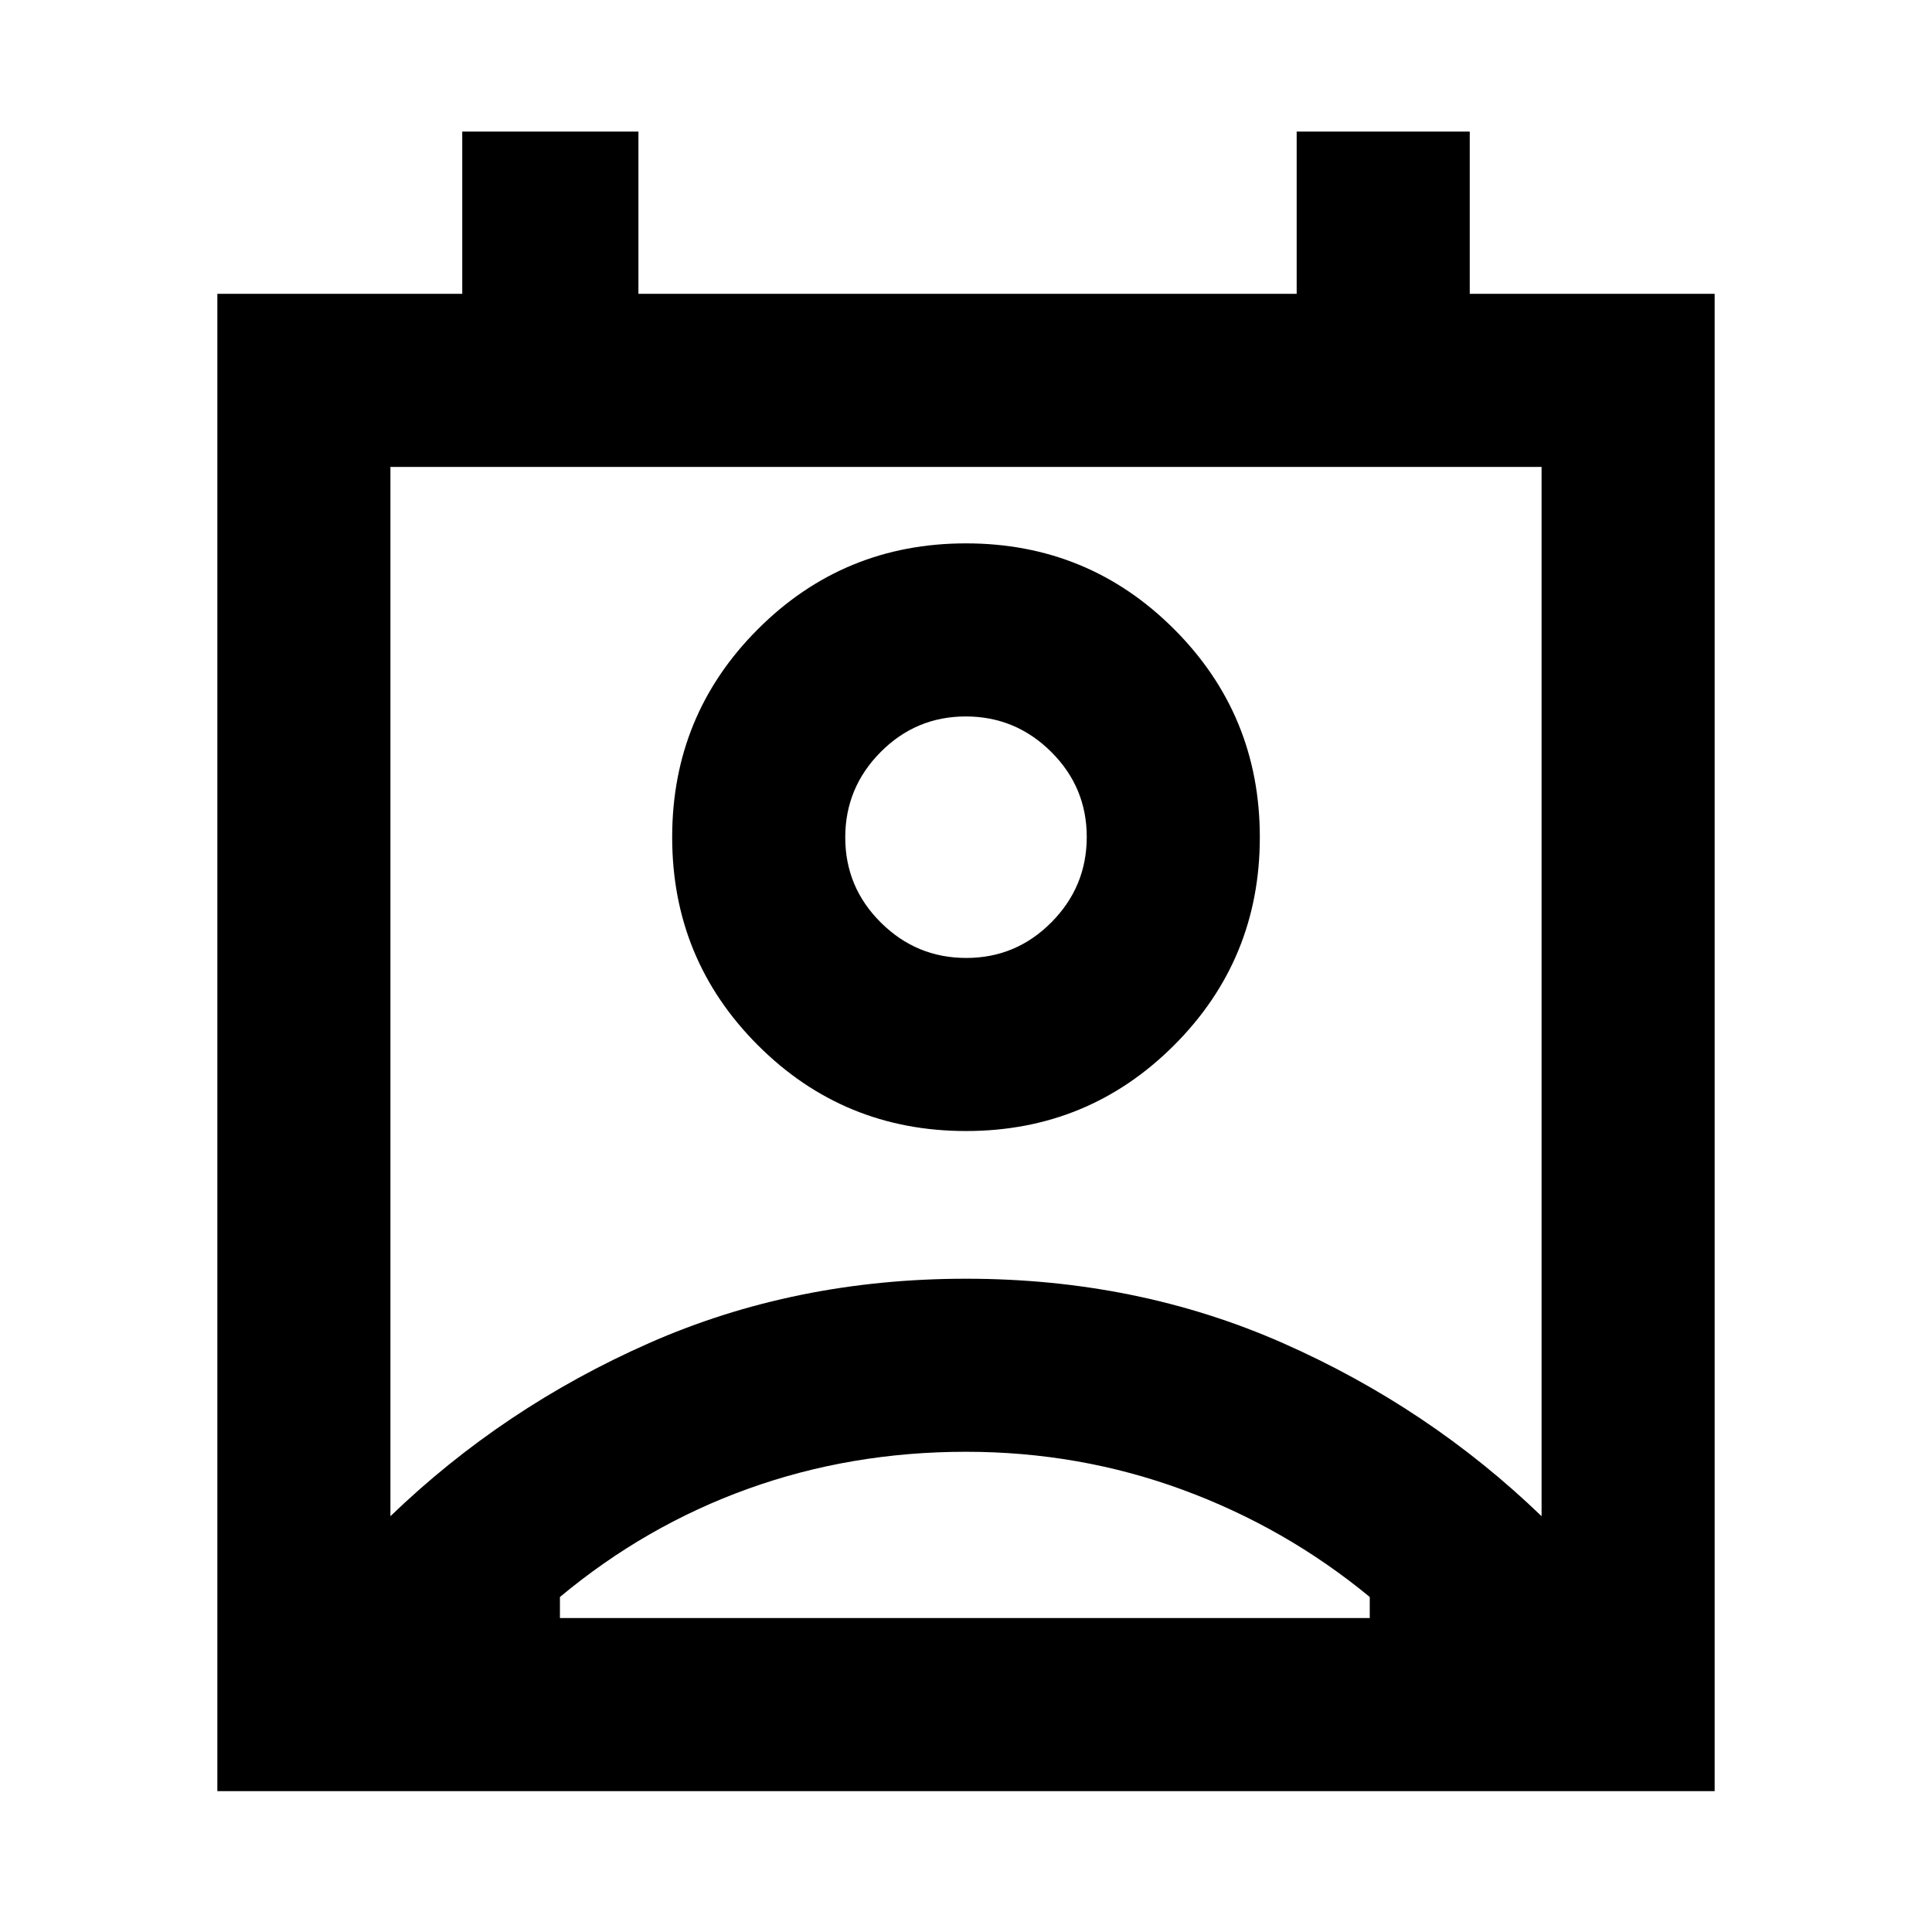 <svg xmlns="http://www.w3.org/2000/svg" height="24" viewBox="0 -960 960 960" width="24"><path d="M480-238.62q-57.15 0-108.19 18.35t-93.58 53.81V-156h402.39v-10.46q-41.77-34.46-93.05-53.31Q536.3-238.62 480-238.62Zm-286 32.01q56-54 128.5-86t157.5-32q85 0 157.5 32t128.5 86V-728H194v521.39ZM480-398q-60.78 0-103.39-42.61T334-544q0-60.78 42.61-103.39T480-690q60.78 0 103.39 42.61T626-544q0 60.78-42.61 103.39T480-398Zm.12-86q24.73 0 42.3-17.69Q540-519.39 540-544.12t-17.69-42.3Q504.61-604 479.88-604t-42.3 17.69Q420-568.61 420-543.88t17.69 42.3Q455.39-484 480.12-484ZM108-70v-744h121.69v-80.61h87.54V-814h327.08v-80.61h86V-814H852v744H108Zm372-474Zm-.31 388h200.93-402.39 201.46Z"/></svg>